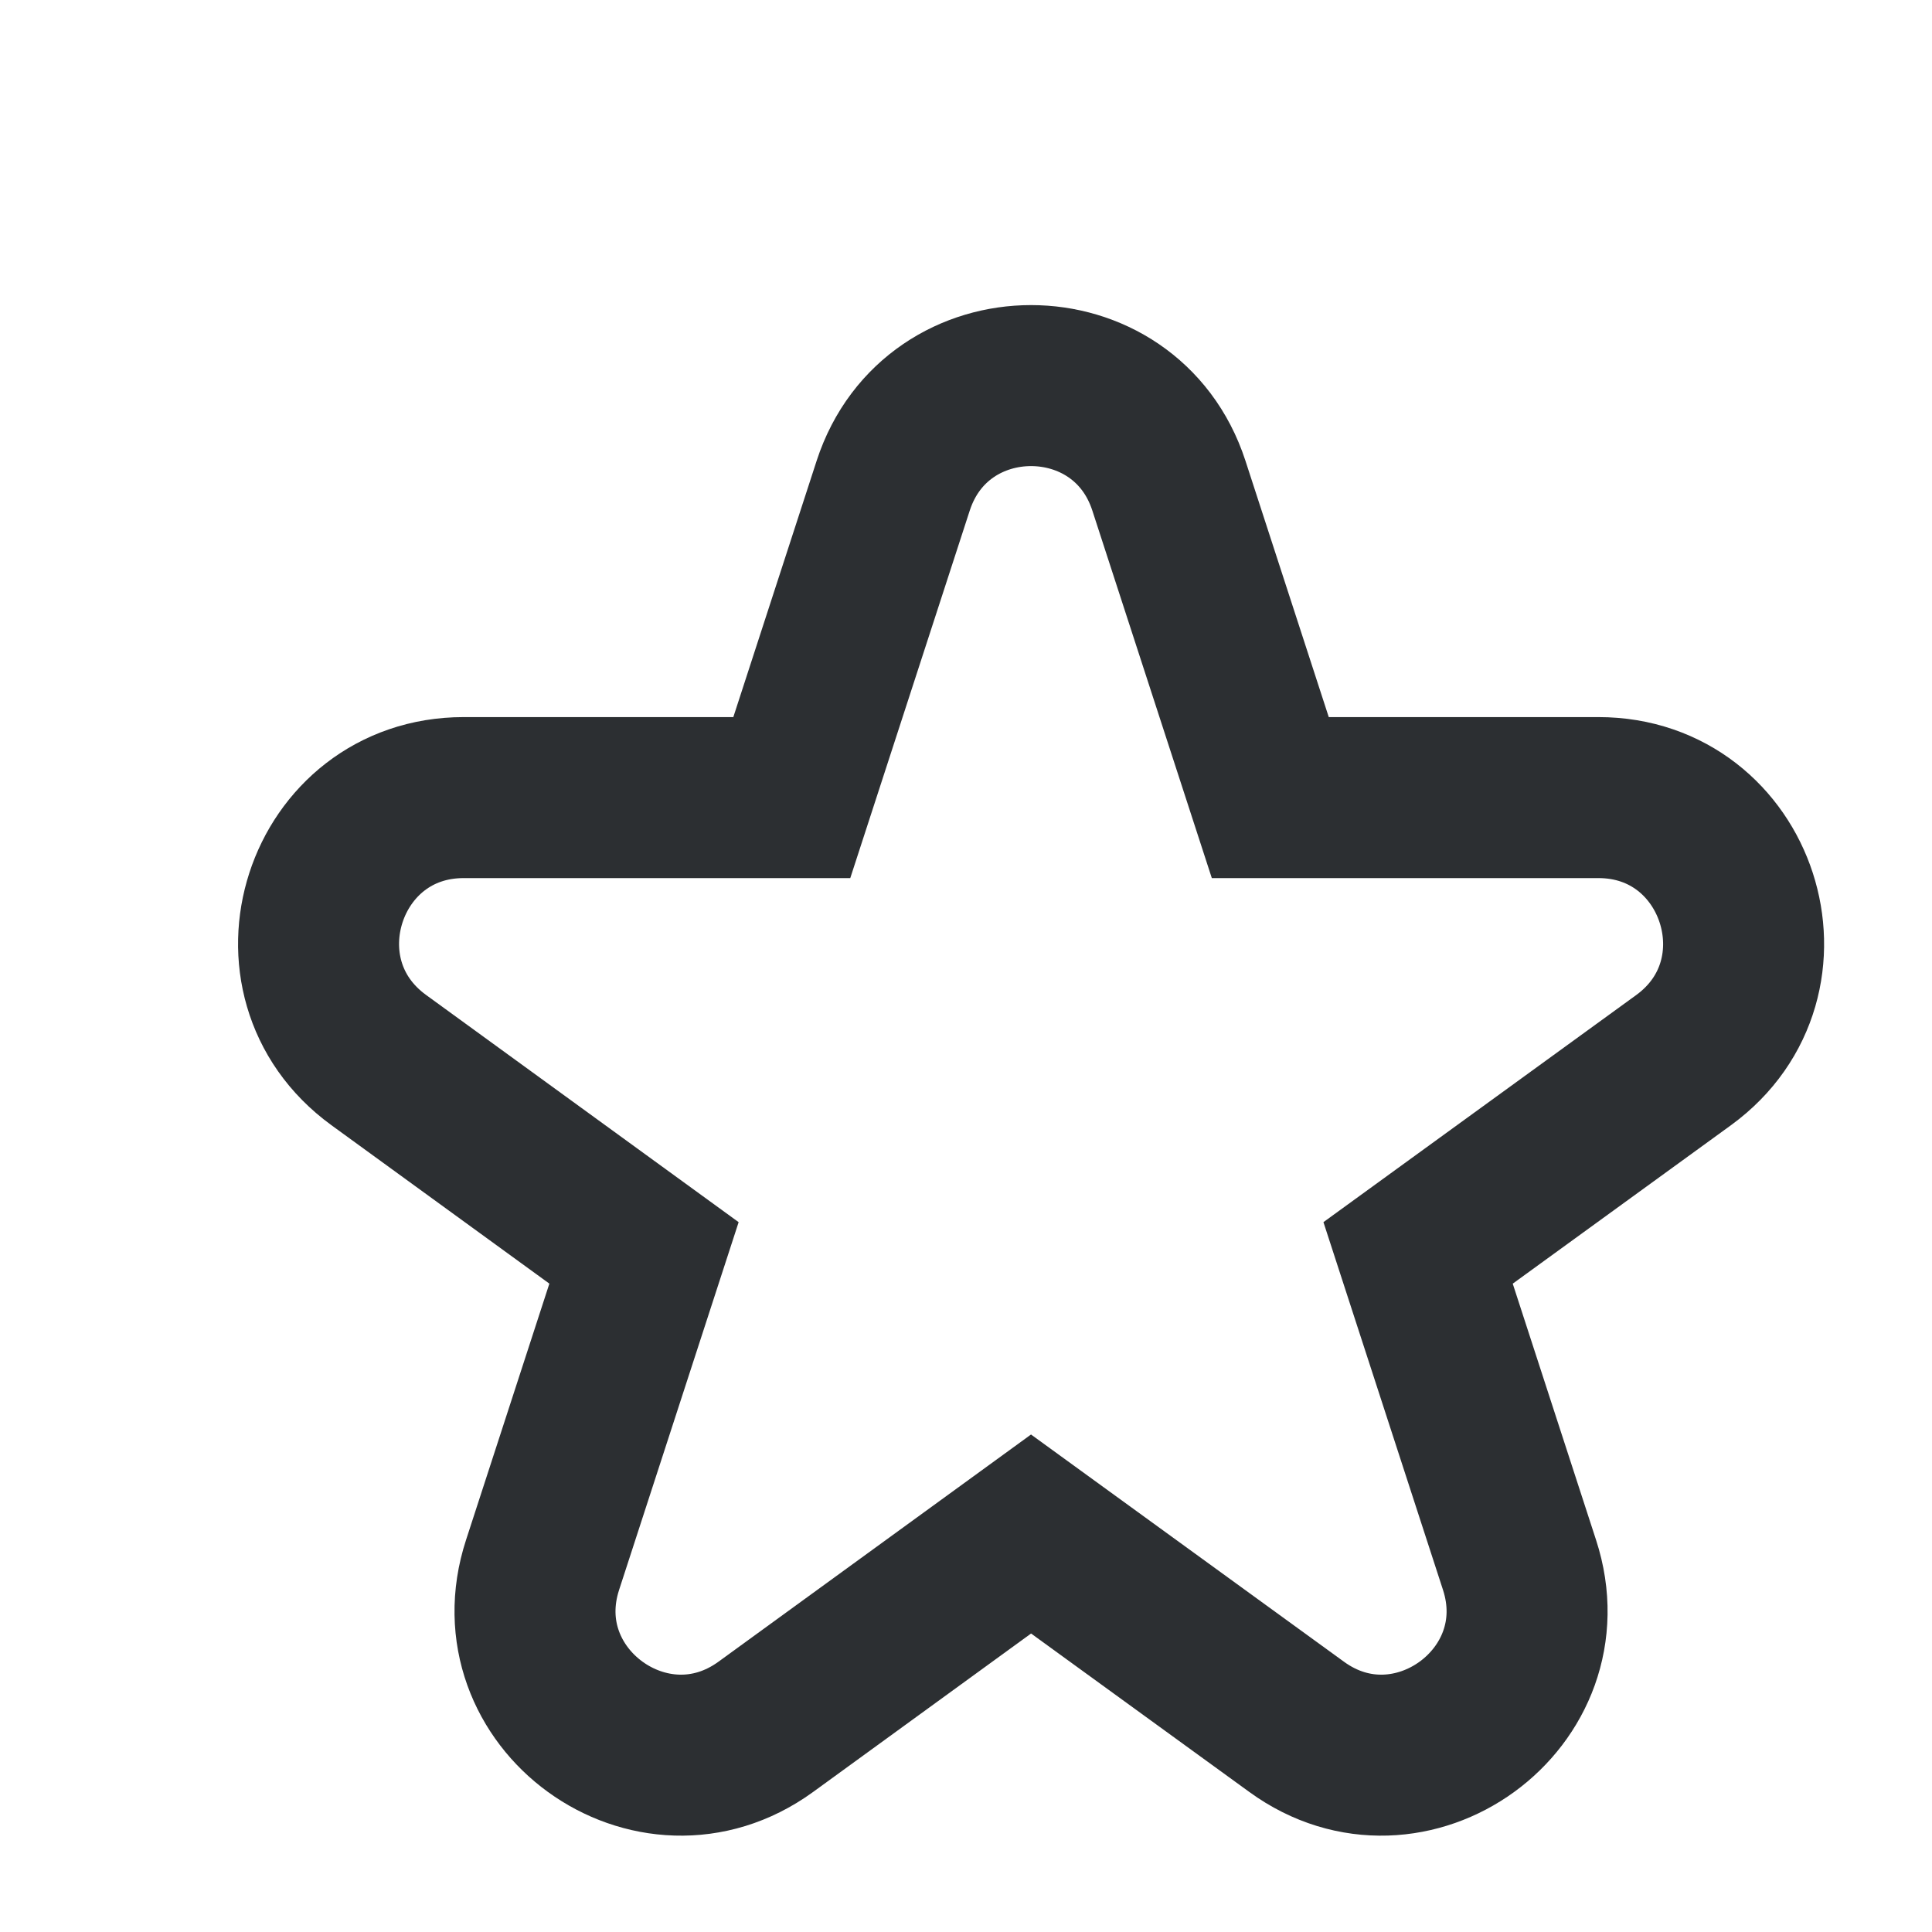 <svg width="6" height="6" viewBox="0 0 6 6" fill="none" xmlns="http://www.w3.org/2000/svg">
<path d="M3.63 1.508C3.495 1.094 2.909 1.094 2.774 1.508L2.459 2.477H1.44C1.004 2.477 0.823 3.035 1.176 3.292L2 3.891L1.685 4.86C1.55 5.274 2.025 5.619 2.378 5.363L3.202 4.764L4.027 5.363C4.379 5.619 4.854 5.274 4.719 4.86L4.404 3.891L5.229 3.292C5.581 3.035 5.4 2.477 4.964 2.477H3.945L3.63 1.508ZM4.393 3.856C4.393 3.856 4.393 3.856 4.393 3.856L4.393 3.856Z" stroke="#2C2F32" stroke-width="0.5"/>
</svg>
